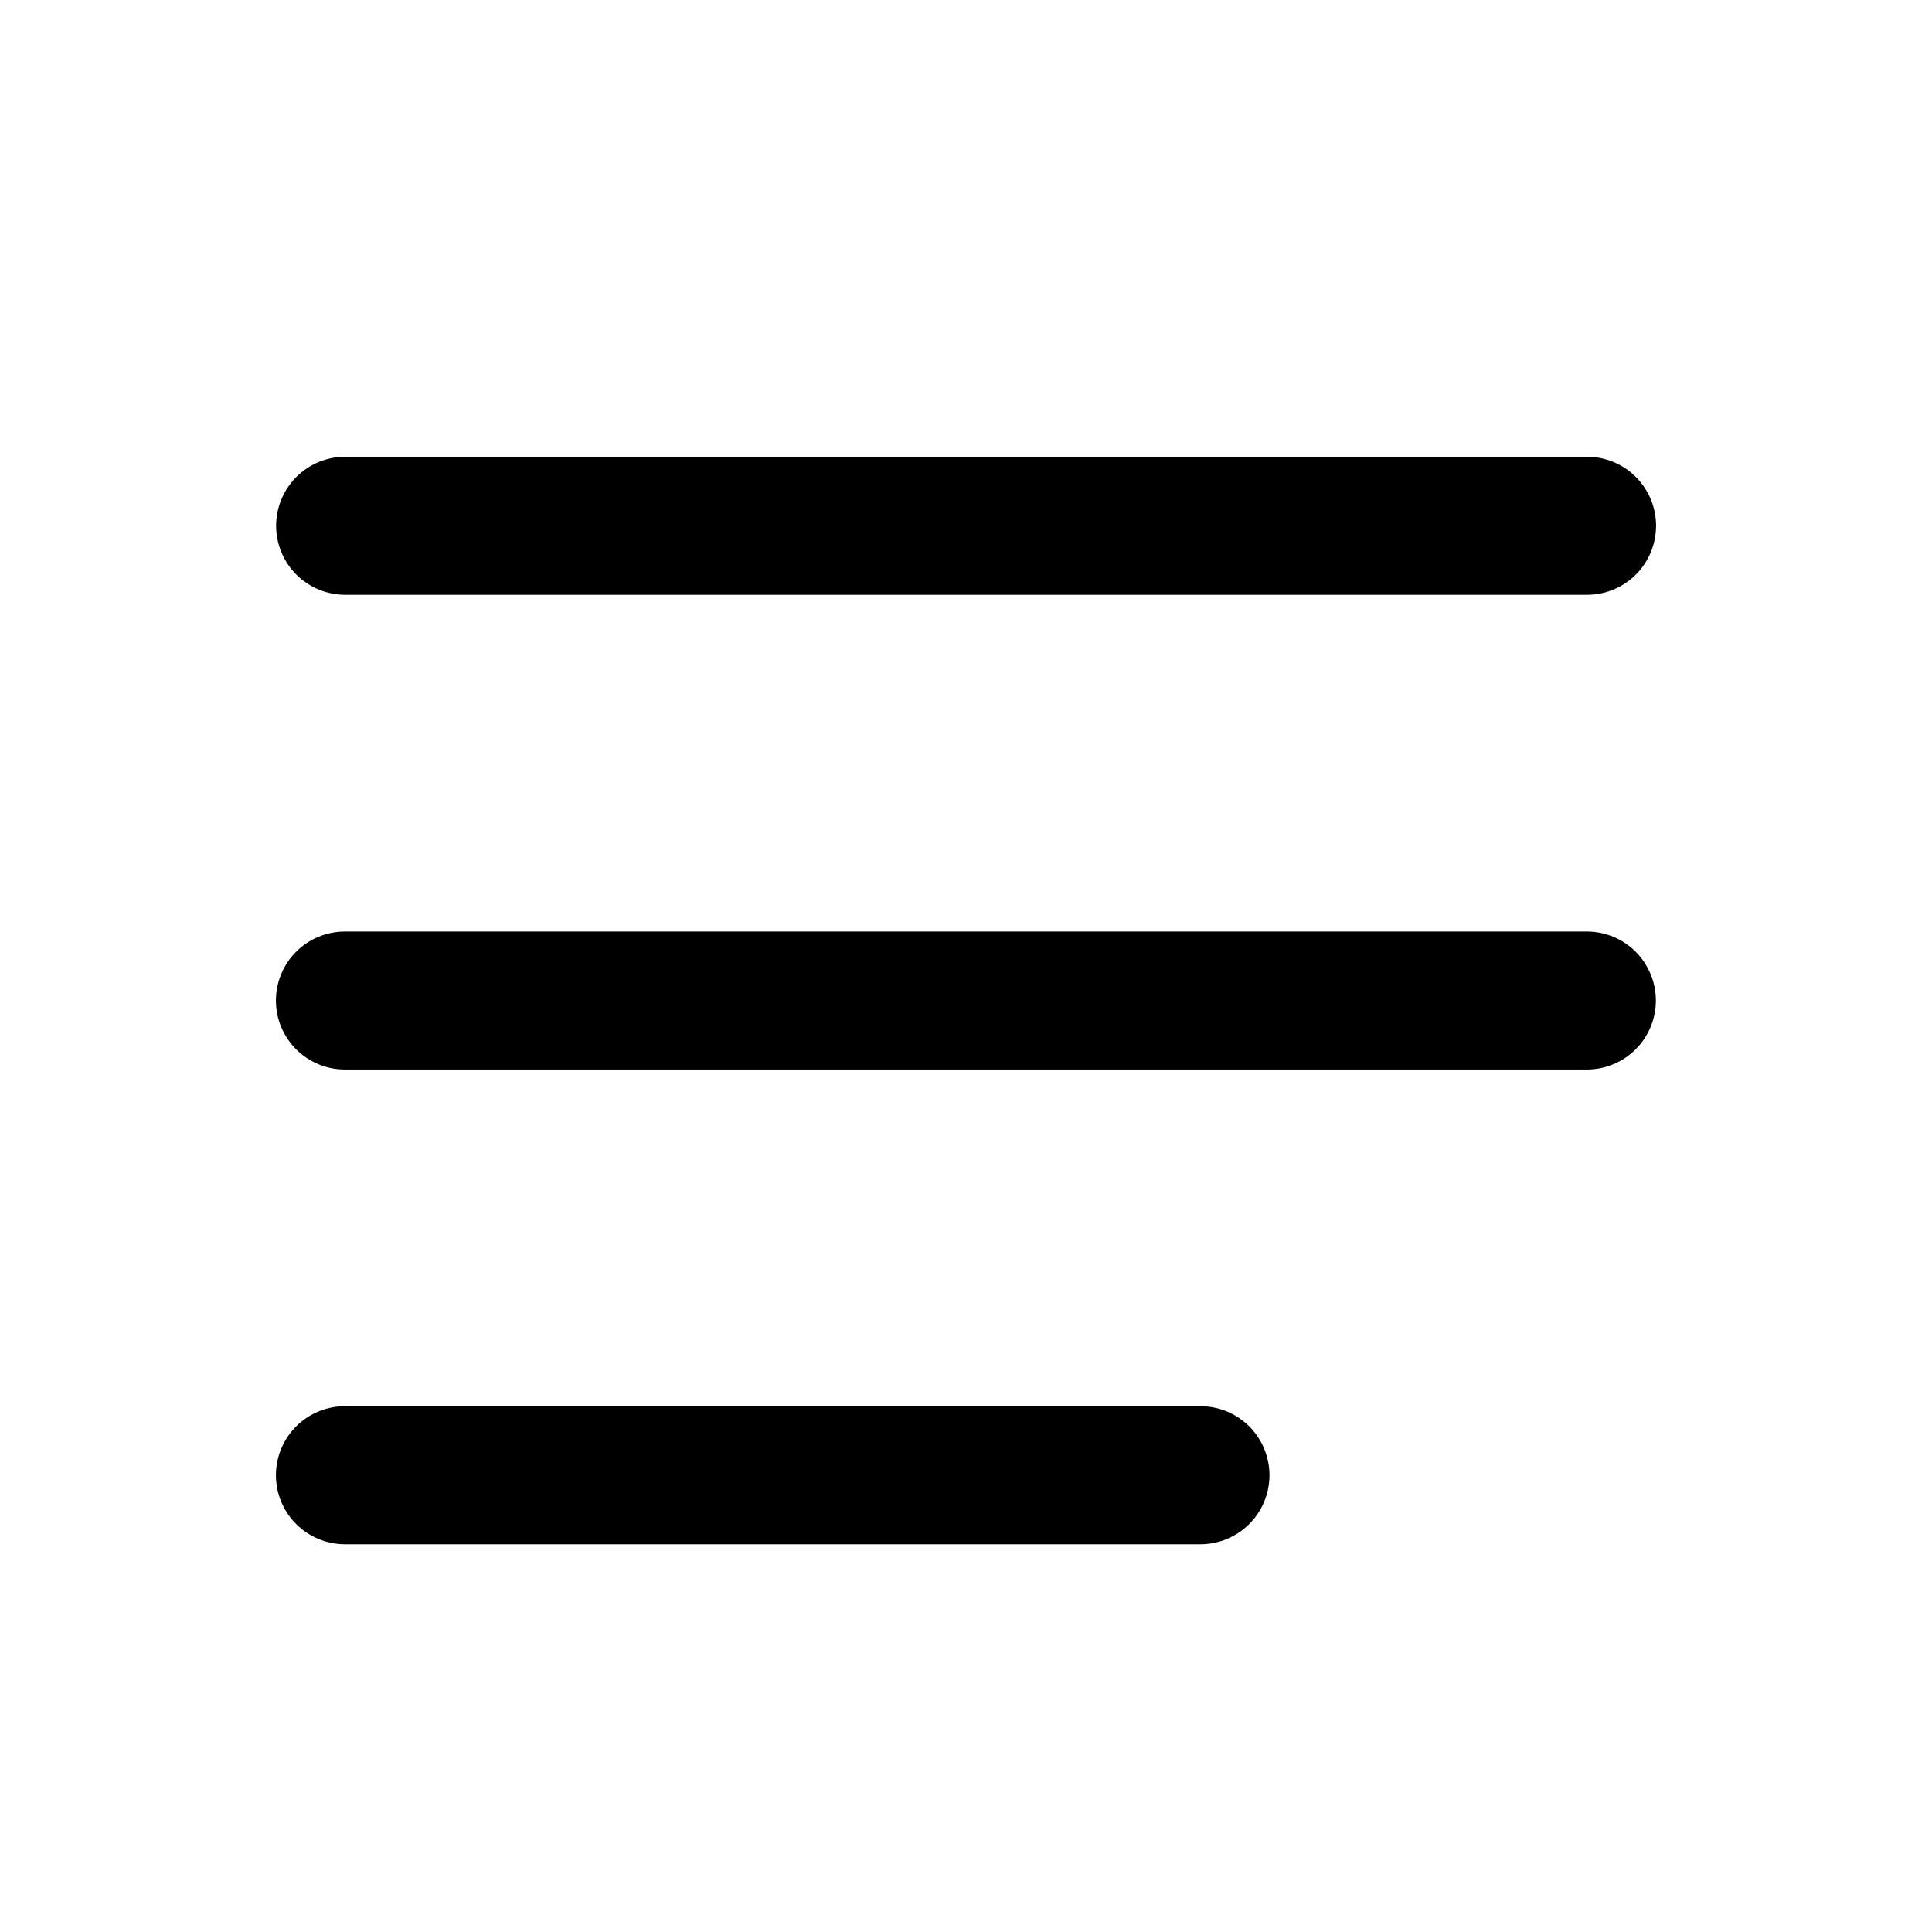 <svg width="50" height="50" viewBox="0 0 50 50" fill="none" xmlns="http://www.w3.org/2000/svg">
<path d="M7.146 13.607C7.146 13.133 7.335 12.679 7.669 12.344C8.004 12.009 8.459 11.821 8.932 11.821H41.074C41.547 11.821 42.001 12.009 42.336 12.344C42.671 12.679 42.859 13.133 42.859 13.607C42.859 14.081 42.671 14.535 42.336 14.87C42.001 15.204 41.547 15.393 41.074 15.393H8.932C8.459 15.393 8.004 15.204 7.669 14.87C7.335 14.535 7.146 14.081 7.146 13.607Z" fill="black"/>
<path d="M7.664 36.916C7.329 37.251 7.141 37.705 7.141 38.179C7.141 38.652 7.329 39.107 7.664 39.441C7.999 39.776 8.453 39.965 8.927 39.965H31.068C31.541 39.965 31.996 39.776 32.331 39.441C32.665 39.107 32.854 38.652 32.854 38.179C32.854 37.705 32.665 37.251 32.331 36.916C31.996 36.581 31.541 36.393 31.068 36.393H8.927C8.453 36.393 7.999 36.581 7.664 36.916Z" fill="black"/>
<path d="M7.664 24.631C7.329 24.966 7.141 25.42 7.141 25.894C7.141 26.367 7.329 26.822 7.664 27.156C7.999 27.491 8.453 27.679 8.927 27.679H41.068C41.541 27.679 41.996 27.491 42.331 27.156C42.665 26.822 42.854 26.367 42.854 25.894C42.854 25.42 42.665 24.966 42.331 24.631C41.996 24.296 41.541 24.108 41.068 24.108H8.927C8.453 24.108 7.999 24.296 7.664 24.631Z" fill="black"/>
</svg>
